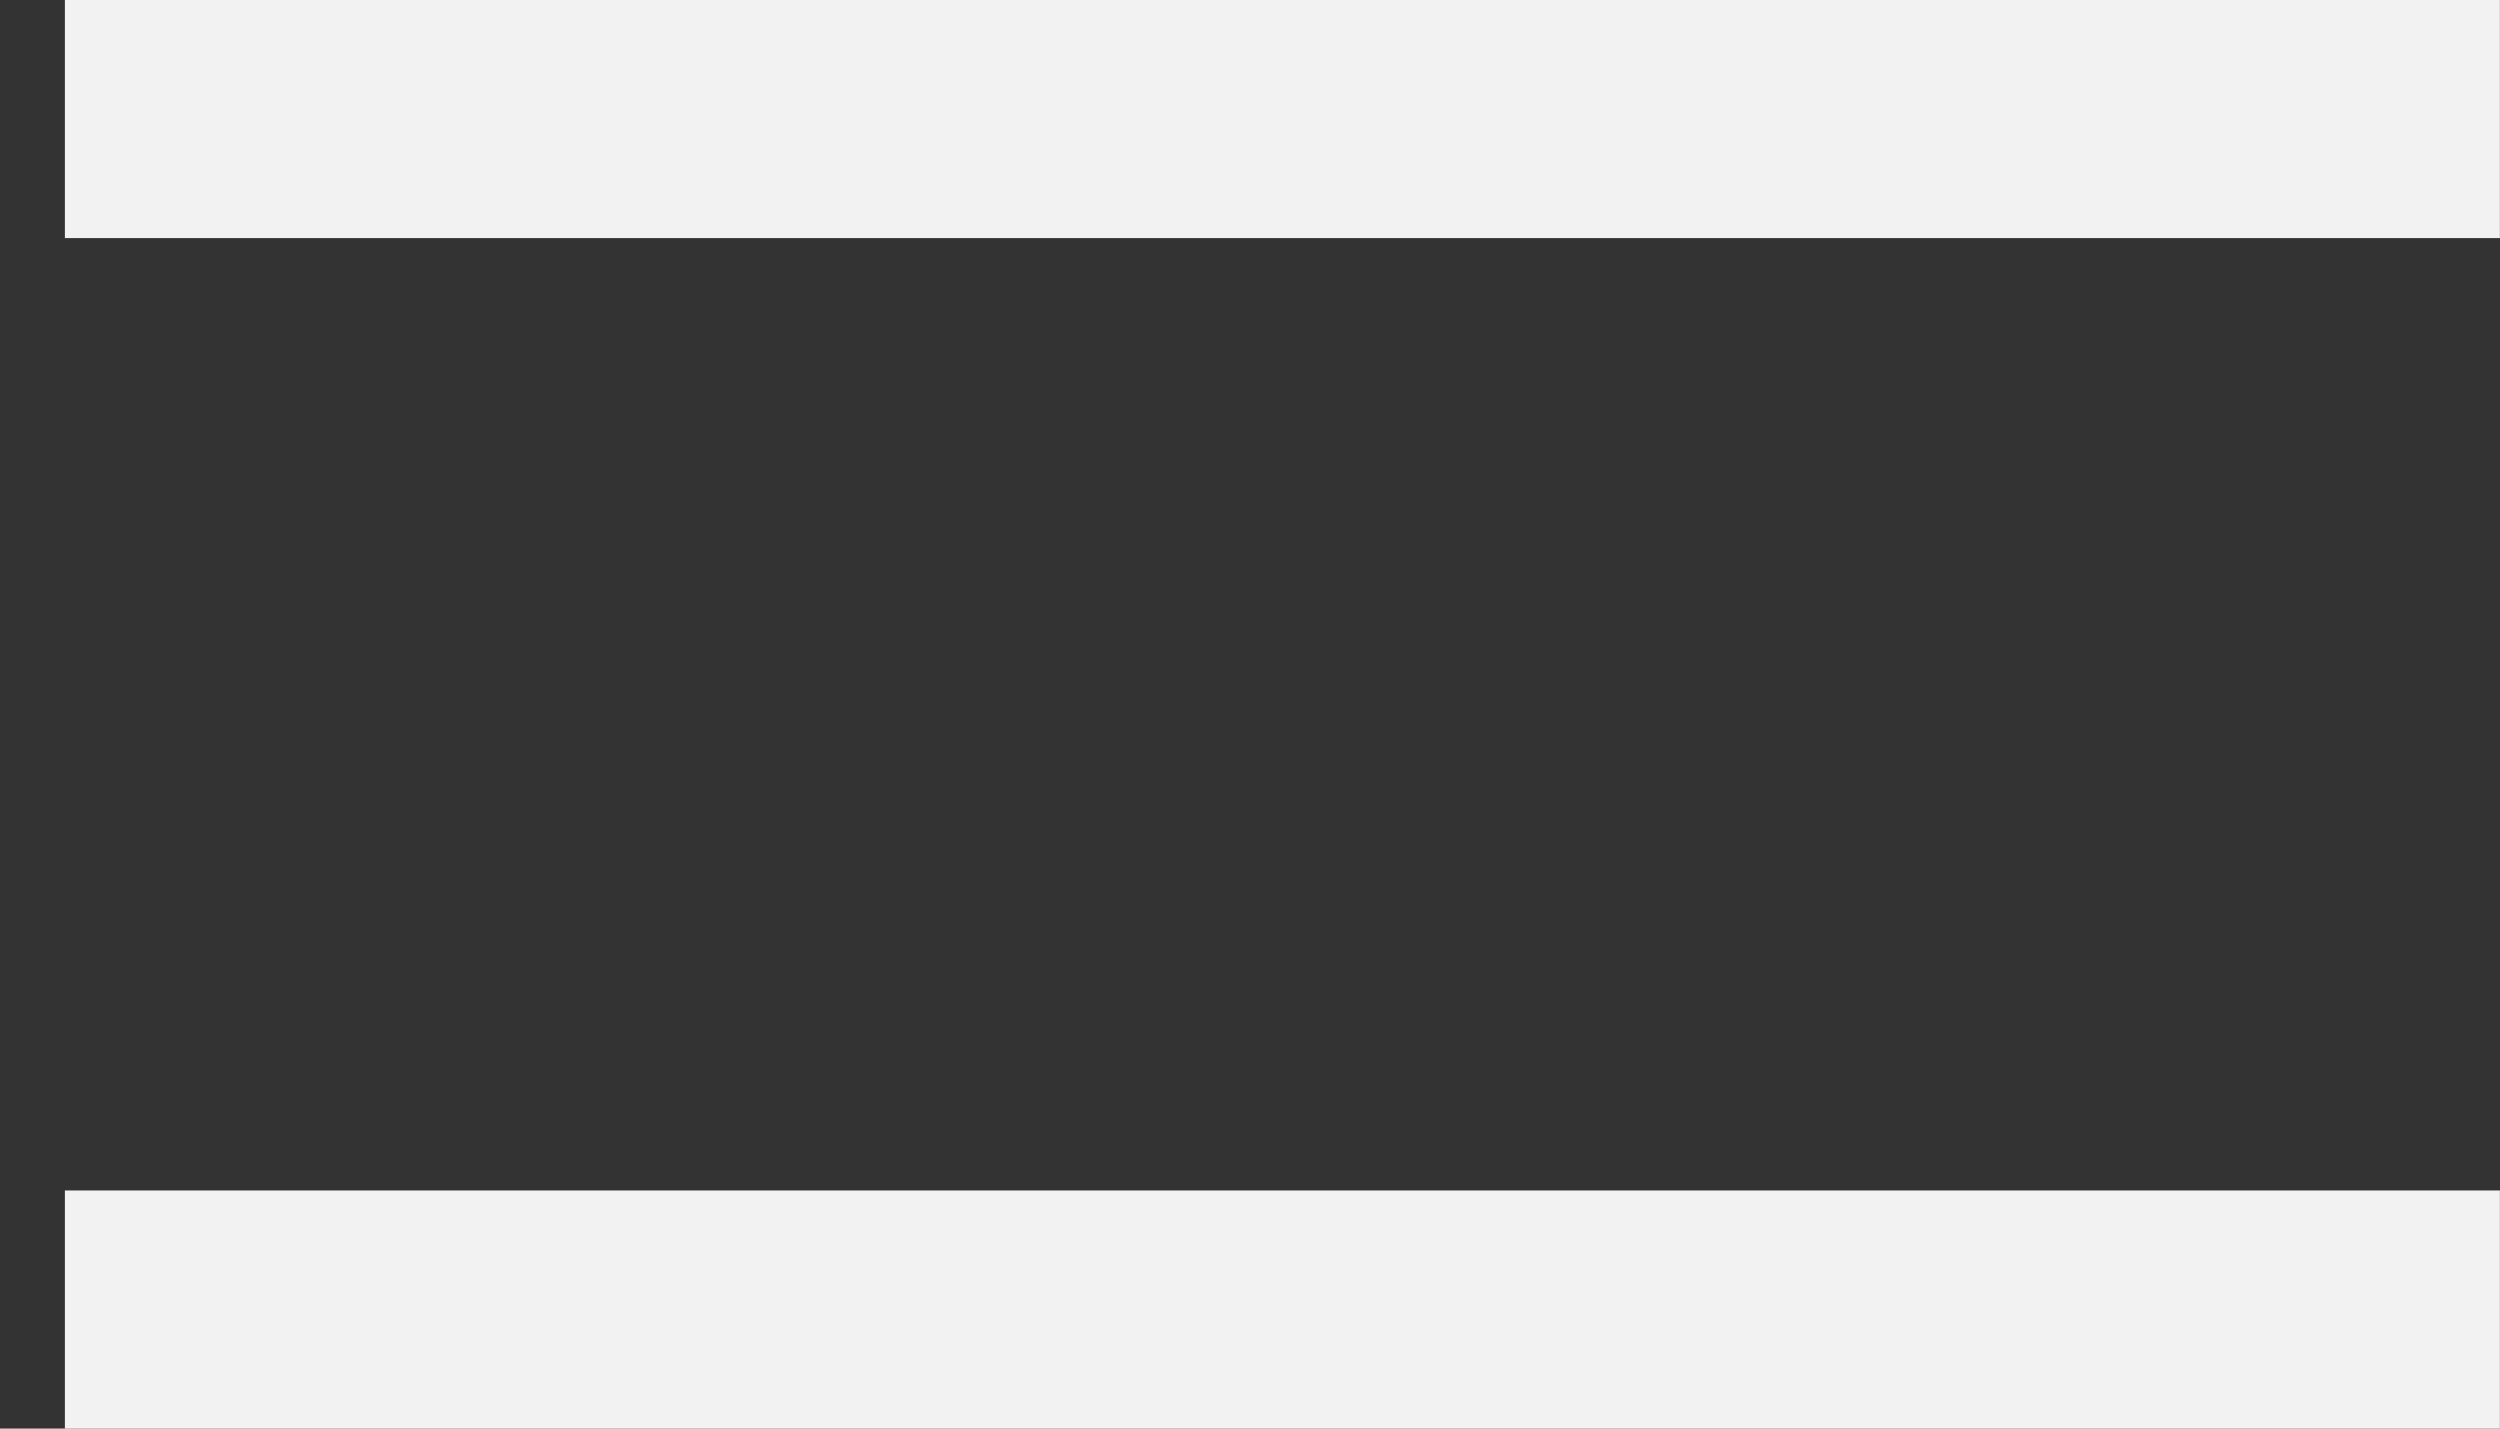 <svg xmlns="http://www.w3.org/2000/svg" width="21" height="12" viewBox="0 0 21 12" fill="none">
  <rect x="0" y="0" width="21" height="12" fill="#333333" stroke="none"/>
  <rect x="0.545" width="20.454" height="2" fill="#F2F2F2"/>
  <rect x="0.545" y="10" width="20.454" height="2" fill="#F2F2F2"/>
</svg>
